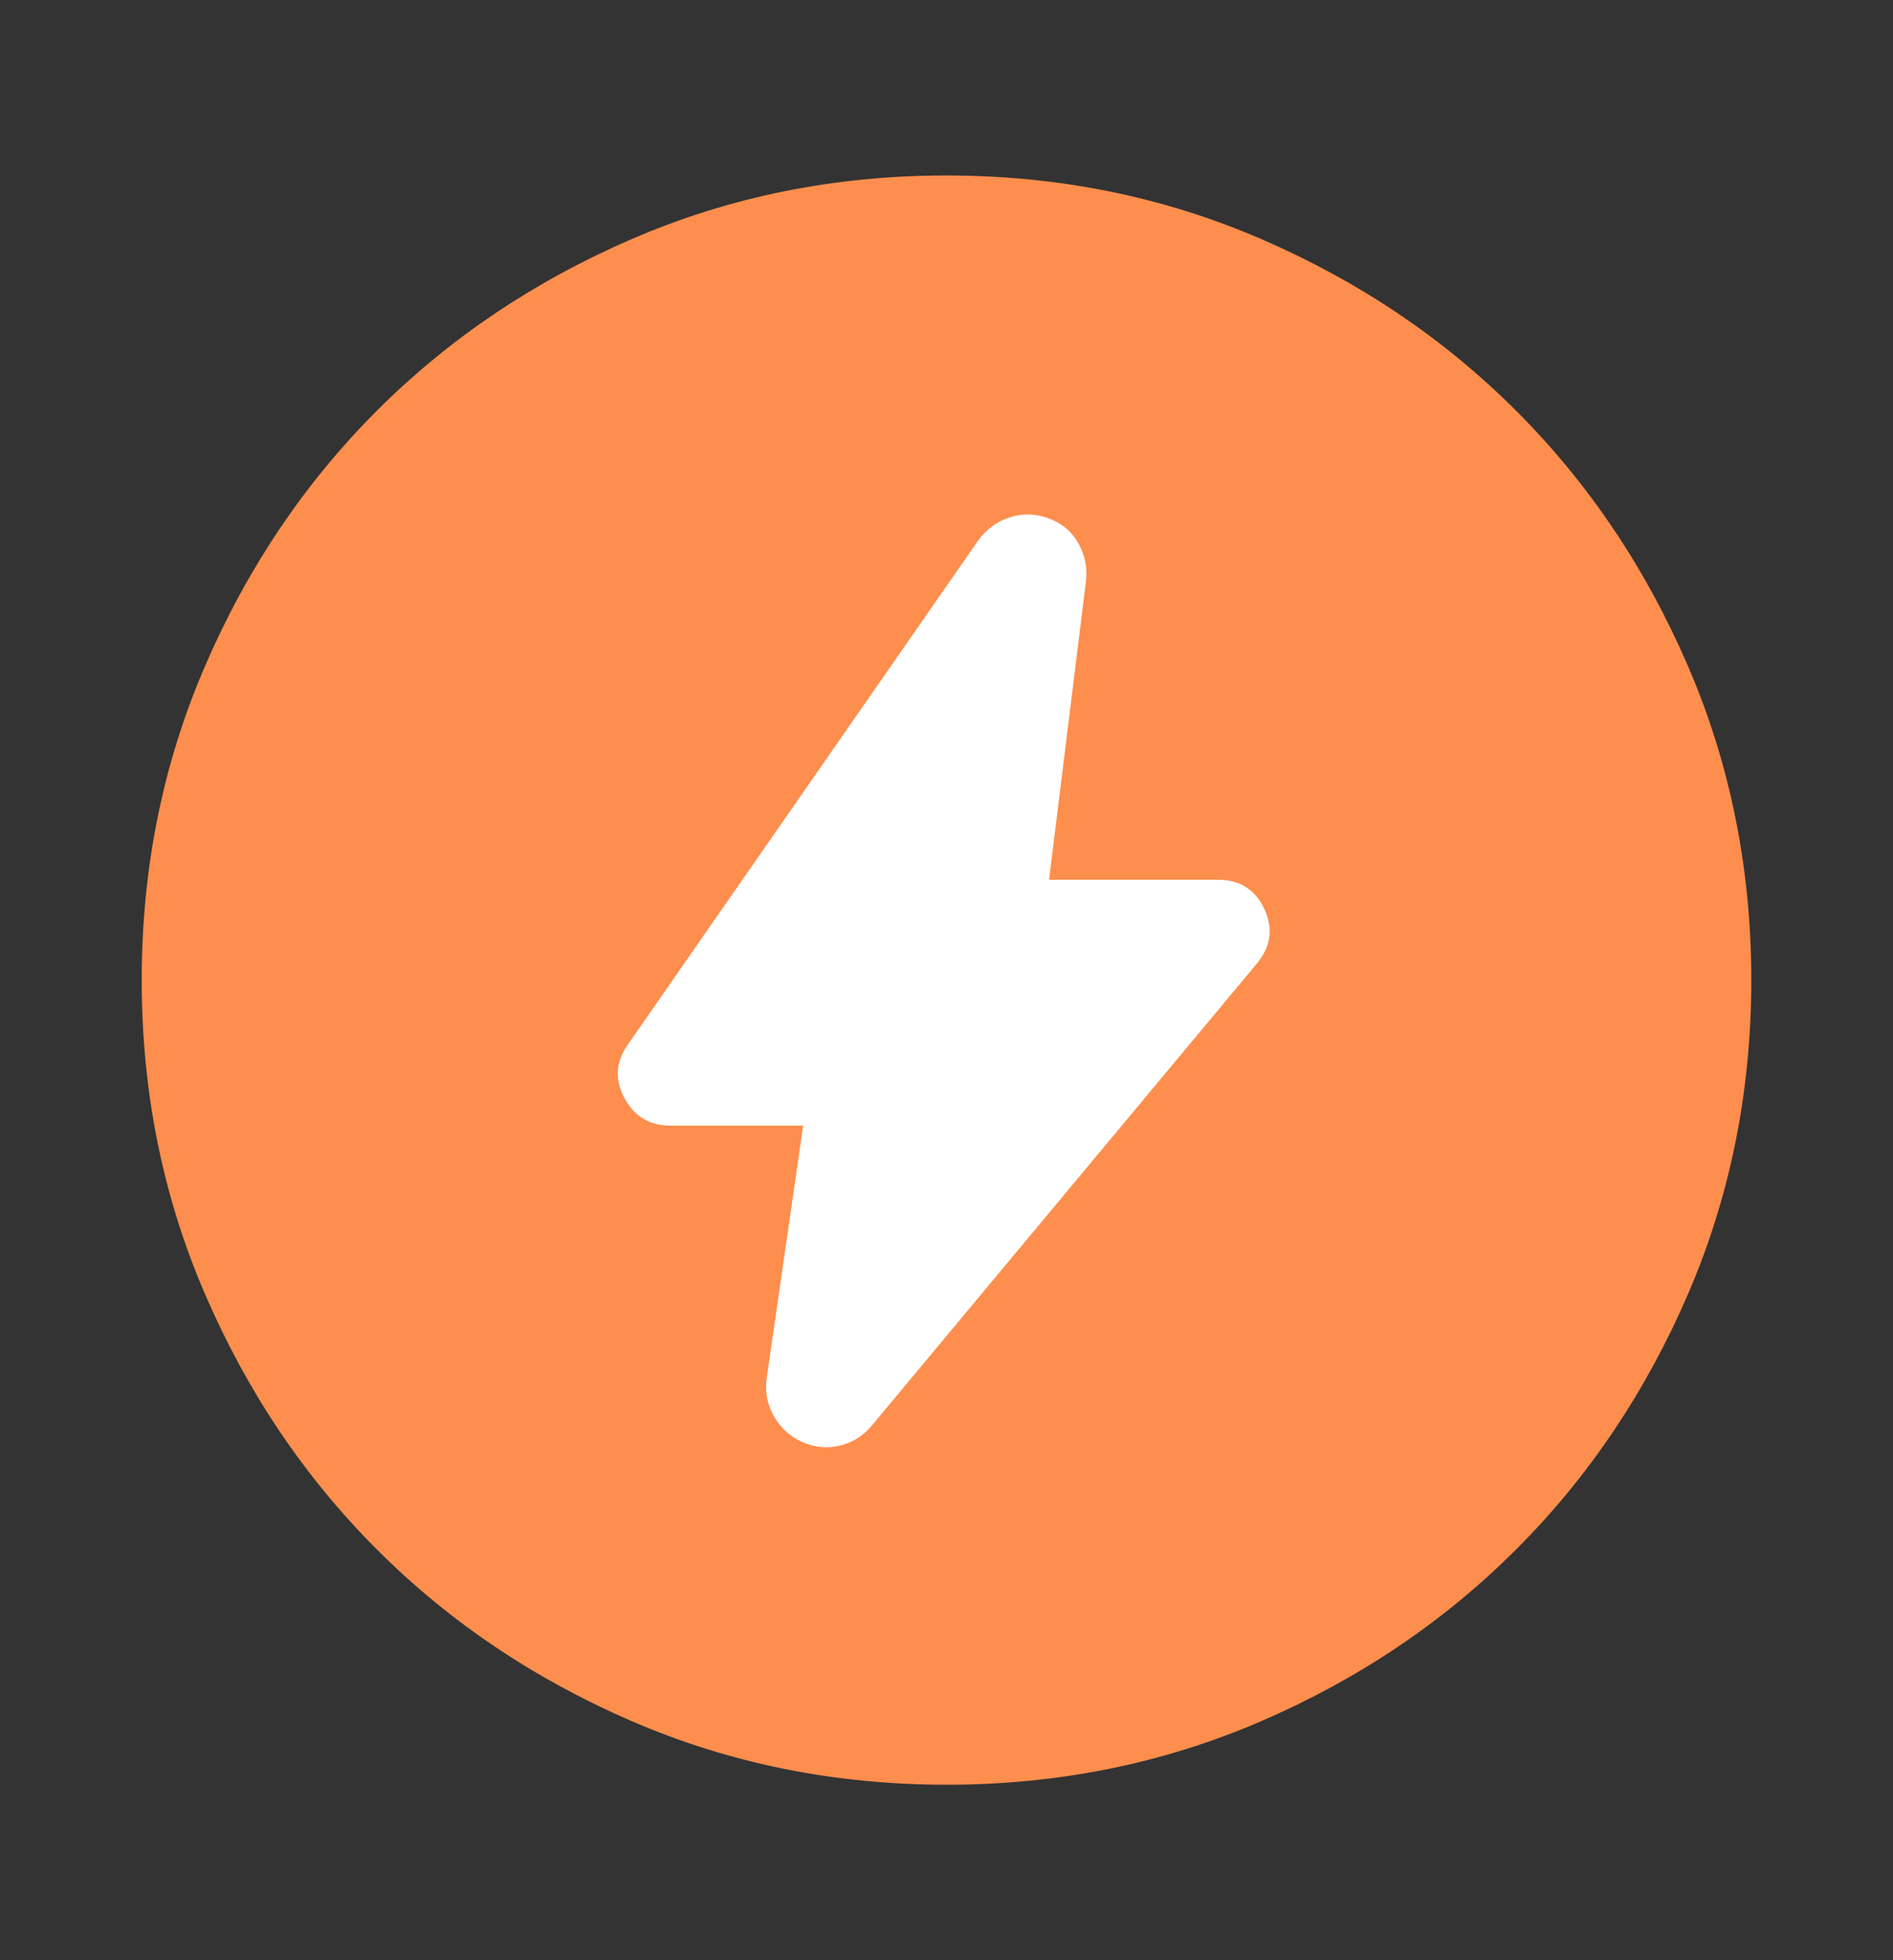 <svg width="28" height="29" viewBox="0 0 28 29" fill="none" xmlns="http://www.w3.org/2000/svg">
<rect x="0" y="0" width="28" height="29" fill="#333333" stroke="none"/>
<path d="M14 26.404C12.349 26.404 10.8 26.091 9.353 25.467C7.905 24.842 6.646 23.995 5.575 22.924C4.505 21.854 3.658 20.595 3.033 19.147C2.408 17.7 2.096 16.151 2.096 14.5C2.096 12.849 2.408 11.3 3.033 9.853C3.658 8.405 4.505 7.146 5.575 6.075C6.646 5.005 7.905 4.158 9.353 3.533C10.8 2.908 12.349 2.596 14 2.596C15.651 2.596 17.2 2.908 18.647 3.533C20.095 4.158 21.354 5.005 22.424 6.075C23.495 7.146 24.342 8.405 24.967 9.853C25.591 11.3 25.904 12.849 25.904 14.5C25.904 16.151 25.591 17.7 24.967 19.147C24.342 20.595 23.495 21.854 22.424 22.924C21.354 23.995 20.095 24.842 18.647 25.467C17.2 26.091 15.651 26.404 14 26.404Z" fill="#FD8E4D"/>
<path d="M11.88 16.652H9.909C9.606 16.652 9.381 16.516 9.236 16.245C9.091 15.975 9.107 15.712 9.284 15.458L14.466 8C14.585 7.834 14.74 7.719 14.929 7.656C15.119 7.592 15.313 7.596 15.509 7.668C15.706 7.74 15.854 7.864 15.952 8.04C16.05 8.216 16.087 8.405 16.062 8.607L15.517 13.015H18.012C18.338 13.015 18.568 13.16 18.702 13.45C18.836 13.741 18.797 14.011 18.584 14.263L12.897 21.088C12.767 21.244 12.608 21.343 12.419 21.388C12.231 21.432 12.047 21.414 11.867 21.334C11.687 21.253 11.548 21.127 11.449 20.956C11.351 20.784 11.314 20.598 11.339 20.399L11.88 16.652Z" fill="white"/>
</svg>
